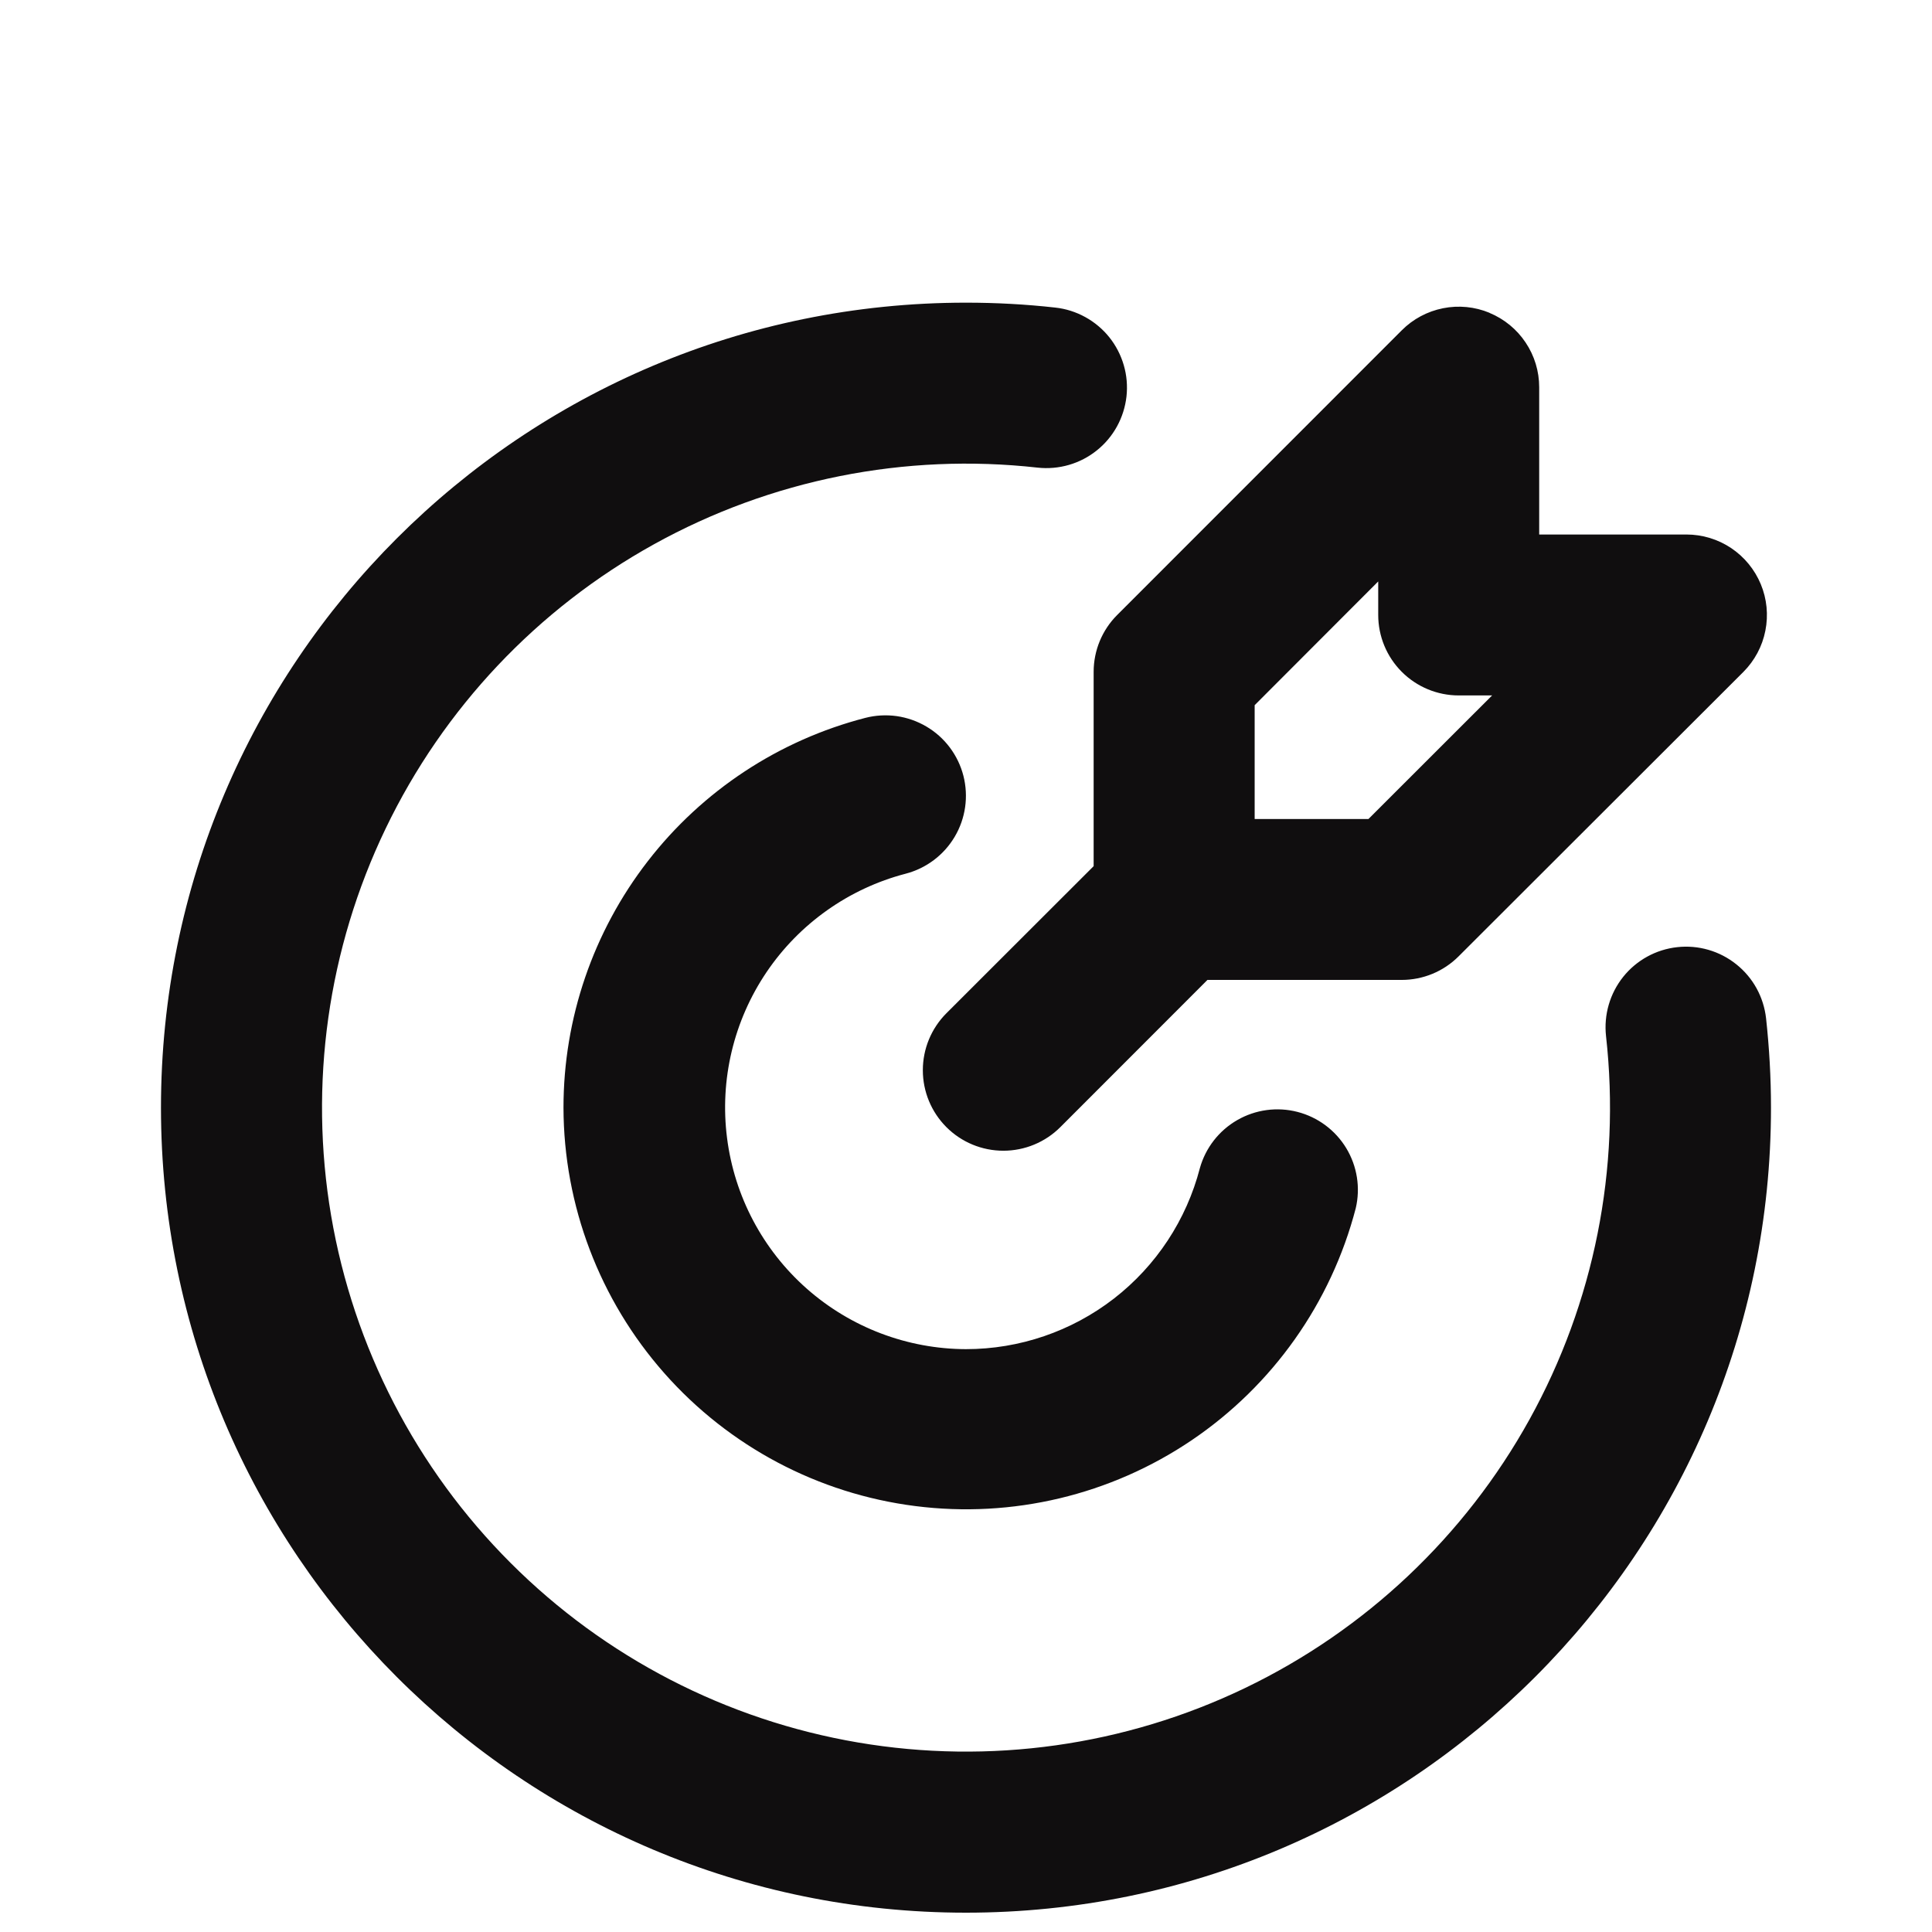 <svg width="44" height="44" viewBox="0 0 44 44" fill="none" xmlns="http://www.w3.org/2000/svg">
<path d="M21.999 6.893C22.687 6.893 23.365 6.93 24.034 7.005C24.274 7.031 24.505 7.105 24.716 7.221C24.927 7.337 25.113 7.493 25.264 7.681C25.414 7.869 25.526 8.085 25.593 8.316C25.661 8.547 25.681 8.79 25.655 9.029C25.628 9.268 25.555 9.5 25.439 9.711C25.323 9.922 25.167 10.108 24.979 10.258C24.791 10.409 24.575 10.521 24.344 10.588C24.113 10.655 23.87 10.676 23.631 10.65C20.61 10.312 17.558 10.921 14.898 12.393C12.238 13.865 10.102 16.127 8.784 18.867C7.466 21.607 7.032 24.688 7.541 27.685C8.051 30.682 9.48 33.447 11.63 35.596C13.779 37.746 16.544 39.174 19.541 39.684C22.538 40.194 25.619 39.76 28.359 38.442C31.098 37.124 33.361 34.987 34.833 32.328C36.305 29.668 36.914 26.616 36.576 23.595C36.55 23.355 36.571 23.113 36.638 22.882C36.705 22.651 36.817 22.435 36.967 22.247C37.271 21.867 37.714 21.624 38.197 21.571C38.68 21.517 39.165 21.658 39.544 21.962C39.732 22.112 39.889 22.298 40.005 22.509C40.121 22.72 40.194 22.952 40.221 23.191C40.294 23.861 40.333 24.539 40.333 25.226C40.333 35.352 32.125 43.56 21.999 43.56C11.874 43.56 3.666 35.352 3.666 25.226C3.666 15.101 11.874 6.893 21.999 6.893ZM21.941 17.668C22.061 18.138 21.991 18.638 21.743 19.056C21.496 19.474 21.093 19.777 20.622 19.899C19.33 20.237 18.204 21.035 17.456 22.142C16.708 23.25 16.389 24.591 16.558 25.917C16.726 27.243 17.371 28.462 18.372 29.347C19.374 30.232 20.663 30.722 21.999 30.726C23.219 30.726 24.404 30.321 25.368 29.575C26.332 28.828 27.021 27.782 27.327 26.601C27.457 26.14 27.762 25.748 28.178 25.509C28.593 25.27 29.086 25.203 29.55 25.323C30.014 25.443 30.413 25.74 30.661 26.15C30.909 26.561 30.986 27.052 30.876 27.518C30.314 29.674 28.986 31.551 27.14 32.8C25.295 34.048 23.058 34.581 20.848 34.3C18.637 34.02 16.605 32.944 15.13 31.274C13.655 29.604 12.838 27.454 12.833 25.226C12.833 23.194 13.508 21.22 14.753 19.613C15.997 18.006 17.74 16.858 19.708 16.349C19.941 16.289 20.184 16.276 20.422 16.309C20.66 16.343 20.89 16.424 21.097 16.546C21.305 16.668 21.486 16.83 21.631 17.023C21.775 17.215 21.881 17.434 21.941 17.668ZM33.923 7.126C34.258 7.265 34.544 7.499 34.745 7.801C34.947 8.102 35.054 8.456 35.054 8.818V12.173H38.408C38.77 12.173 39.125 12.281 39.426 12.482C39.727 12.684 39.962 12.97 40.101 13.305C40.24 13.64 40.276 14.008 40.205 14.364C40.135 14.72 39.96 15.046 39.704 15.303L33.219 21.78C32.876 22.124 32.409 22.317 31.923 22.317H27.499L24.148 25.67C23.804 26.014 23.337 26.207 22.851 26.207C22.364 26.207 21.898 26.014 21.554 25.67C21.21 25.326 21.017 24.86 21.017 24.373C21.017 23.887 21.21 23.42 21.554 23.076L24.907 19.726V15.301C24.907 14.815 25.1 14.348 25.444 14.005L31.925 7.522C32.181 7.265 32.508 7.091 32.864 7.02C33.219 6.949 33.588 6.985 33.923 7.124M31.388 13.242L28.574 16.06V18.652H31.166L33.982 15.838H33.221C32.735 15.838 32.269 15.645 31.925 15.301C31.581 14.957 31.388 14.491 31.388 14.005V13.242Z" fill="#100E0F"/>
</svg>
